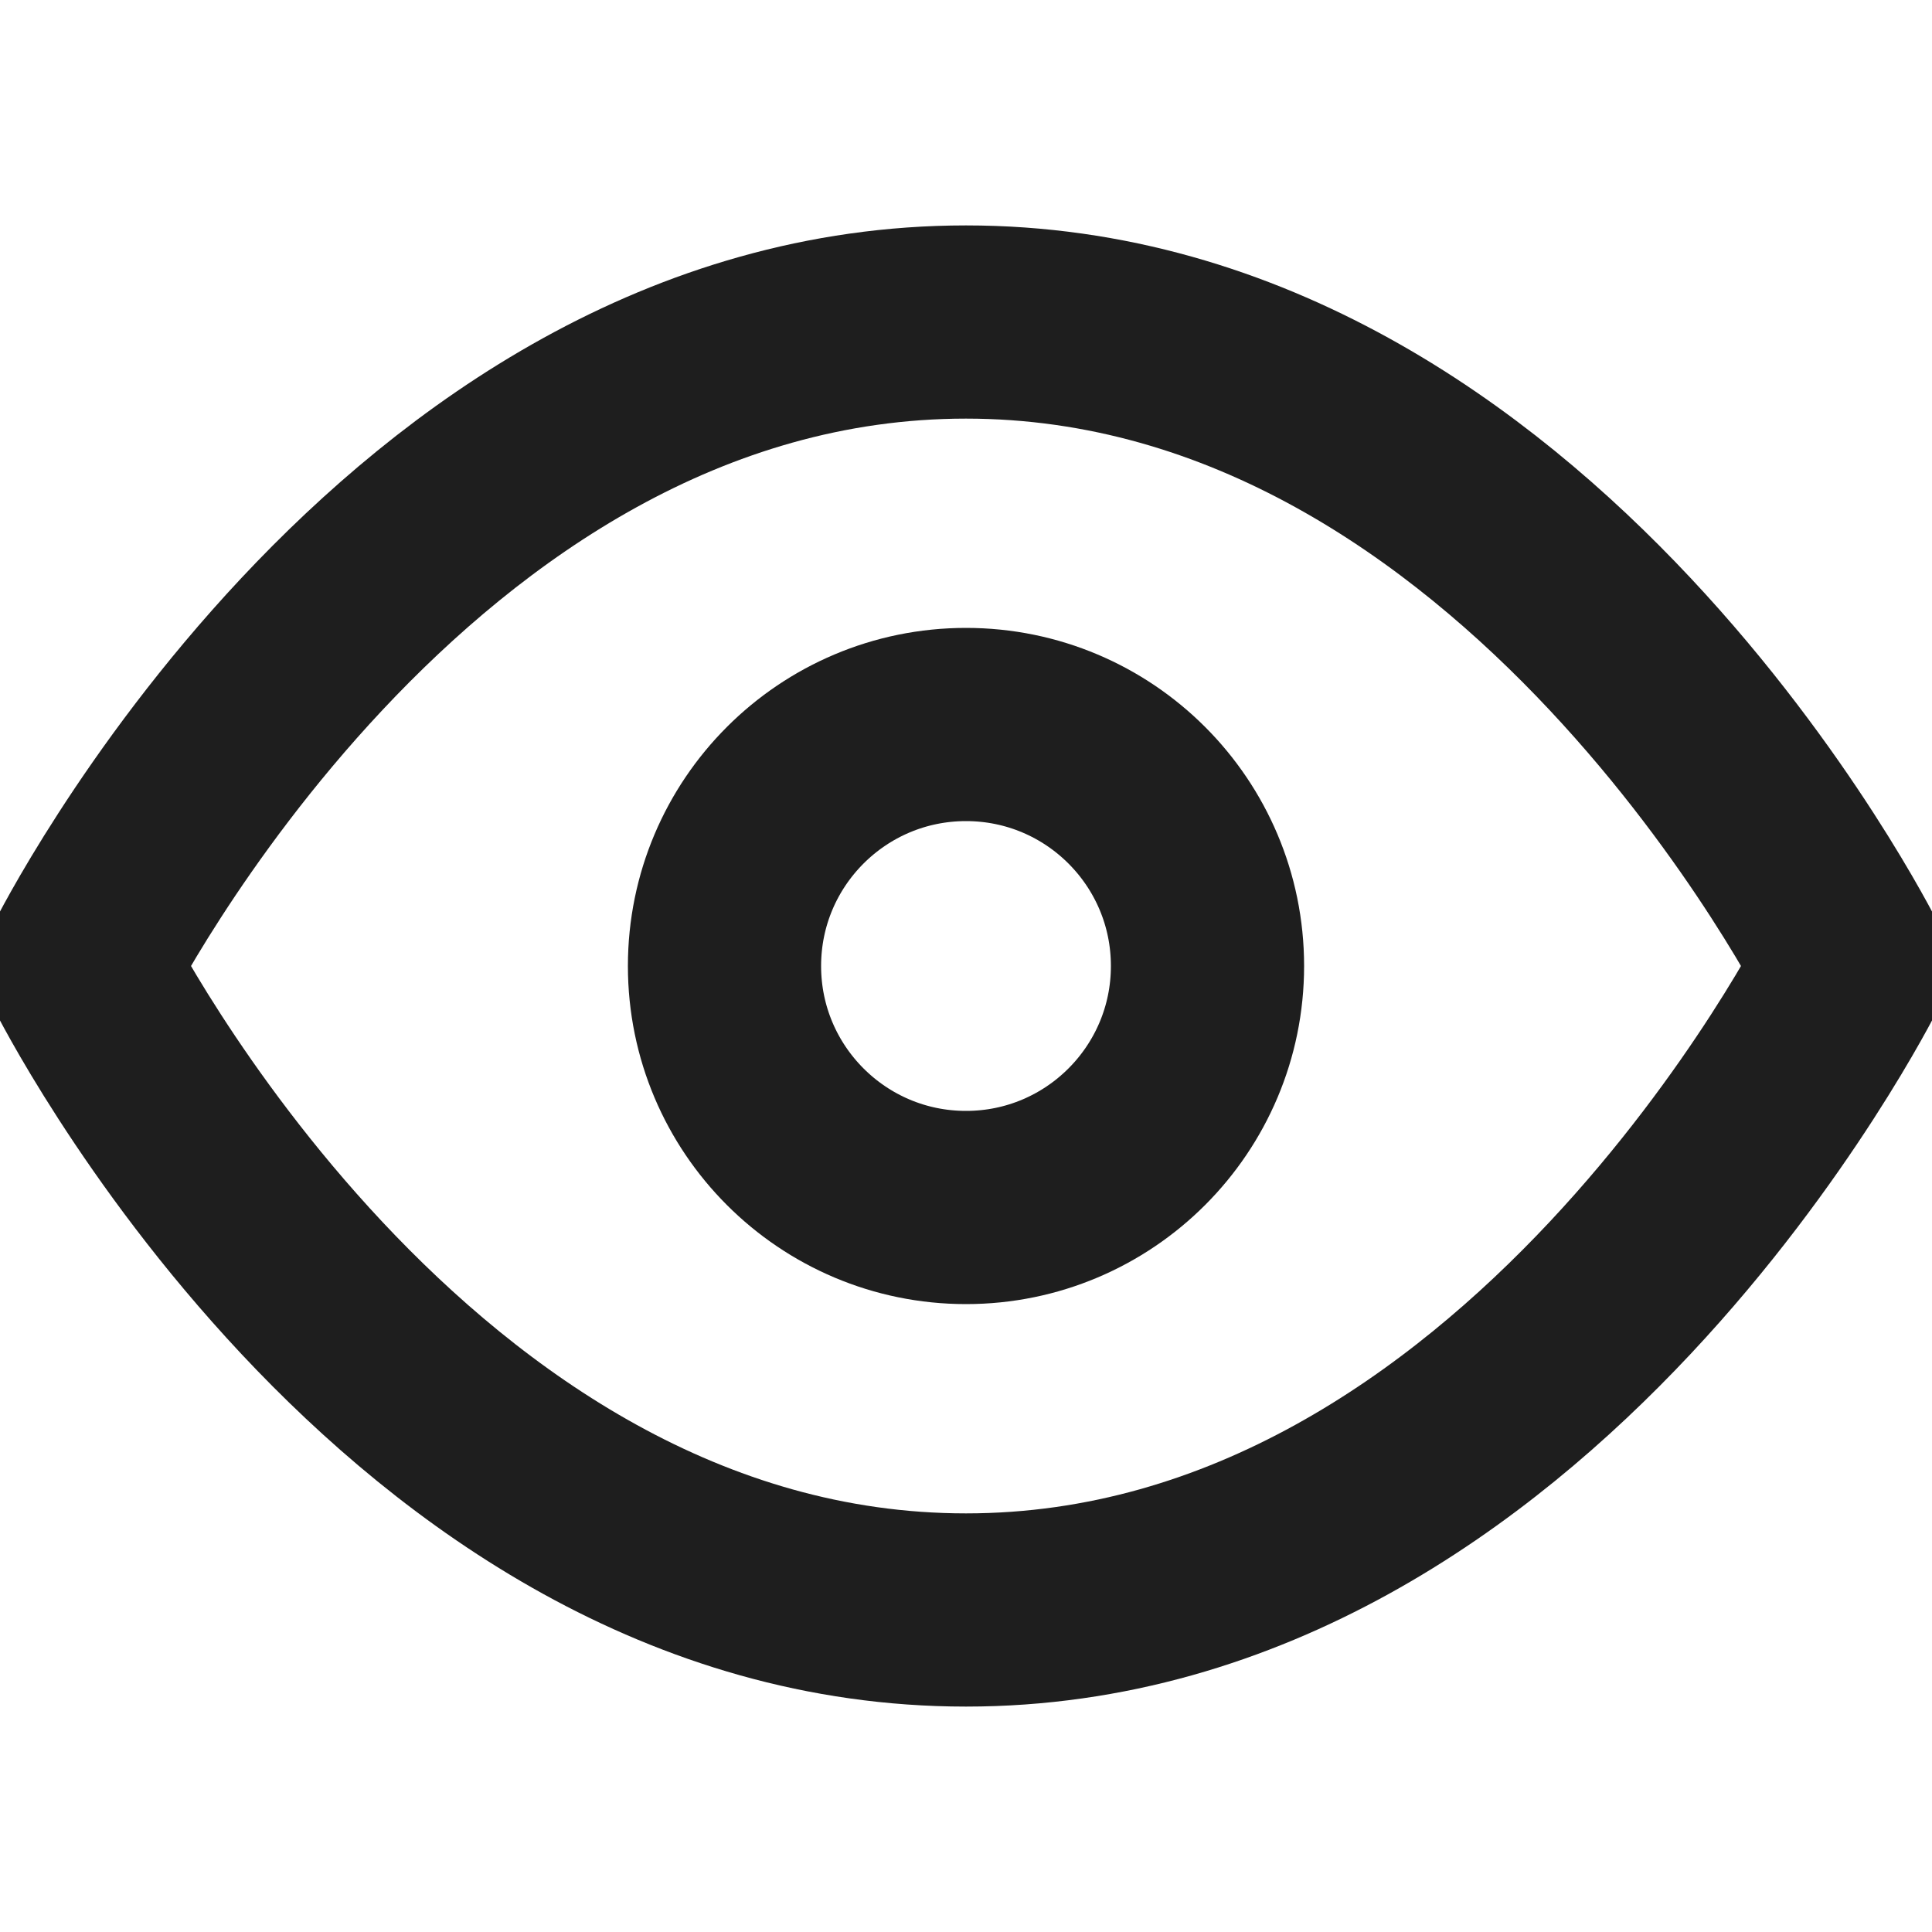 <svg width="40" height="40" viewBox="0 0 40 40" fill="none" xmlns="http://www.w3.org/2000/svg">
<g clip-path="url(#clip0_332_68)">
<path d="M1.667 20C1.667 20 8.333 6.667 20 6.667C31.667 6.667 38.333 20 38.333 20C38.333 20 31.667 33.333 20 33.333C8.333 33.333 1.667 20 1.667 20Z" stroke="#1E1E1E" stroke-width="4" stroke-linecap="round" stroke-linejoin="round"/>
<path d="M20 25C22.761 25 25 22.761 25 20C25 17.238 22.761 15 20 15C17.239 15 15 17.238 15 20C15 22.761 17.239 25 20 25Z" stroke="#1E1E1E" stroke-width="4" stroke-linecap="round" stroke-linejoin="round"/>
</g>
<defs>
<clipPath id="clip0_332_68">
<rect width="40" height="40" fill="white"/>
</clipPath>
</defs>
</svg>
